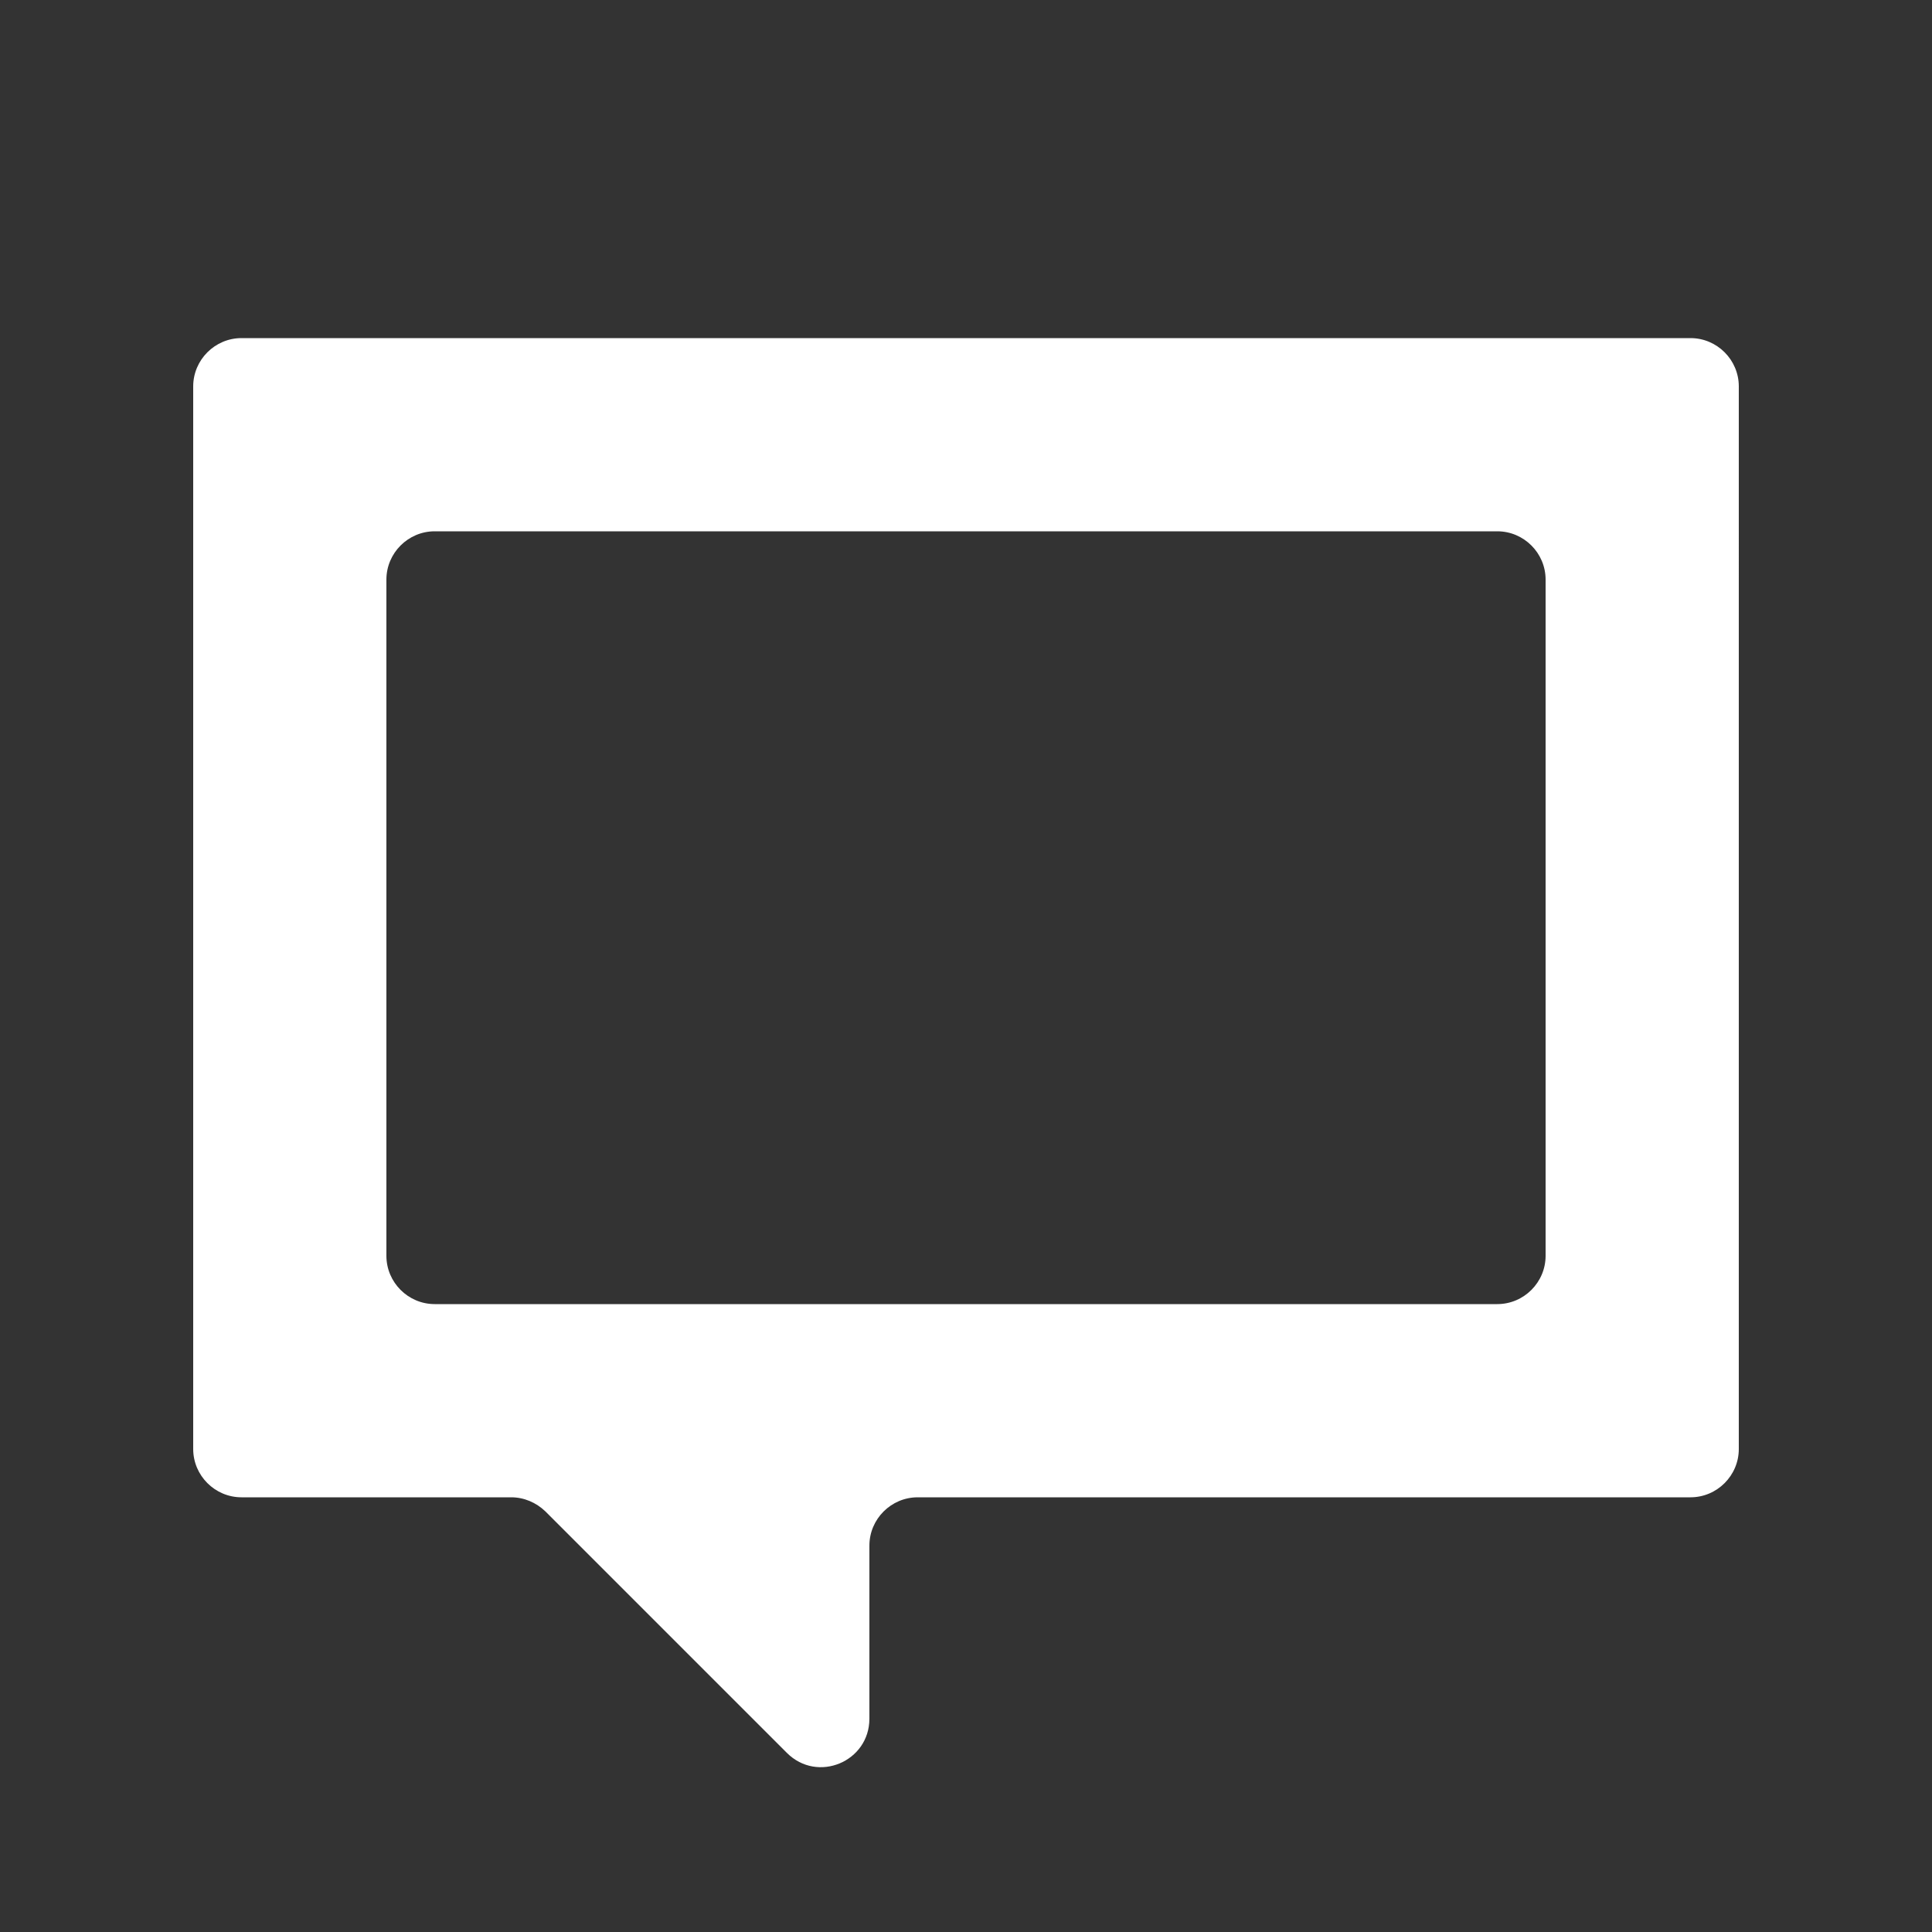 <?xml version="1.0" encoding="utf-8"?>
<!-- Generator: Adobe Illustrator 22.0.1, SVG Export Plug-In . SVG Version: 6.00 Build 0)  -->
<svg version="1.1" id="Layer_1" xmlns="http://www.w3.org/2000/svg" xmlns:xlink="http://www.w3.org/1999/xlink" x="0px" y="0px"
	 viewBox="0 0 480 480" style="enable-background:new 0 0 480 480;" xml:space="preserve">
<rect x="0" y="0" width="480" height="480" fill="#333333" stroke="none"/>
<style type="text/css">
	.st0{fill:#FFFFFF;}
	.st1{display:none;}
</style>
<g id="Icones">
	<path class="st0" d="M396,84h-12H96H60c-6.6,0-12,5.4-12,12v264c0,6.6,5.4,12,12,12h36h31c3.2,0,6.2,1.3,8.5,3.5l60,60
		c7.6,7.6,20.5,2.2,20.5-8.5v-43c0-6.6,5.4-12,12-12h192c6.6,0,12-5.4,12-12v-24v-12V96c0-6.6-5.4-12-12-12H396z M372,324H108
		c-6.6,0-12-5.4-12-12V144c0-6.6,5.4-12,12-12h264c6.6,0,12,5.4,12,12v168C384,318.6,378.6,324,372,324z"/>
</g>
<g id="Mesures_x2C__etc." class="st1">
</g>
</svg>
